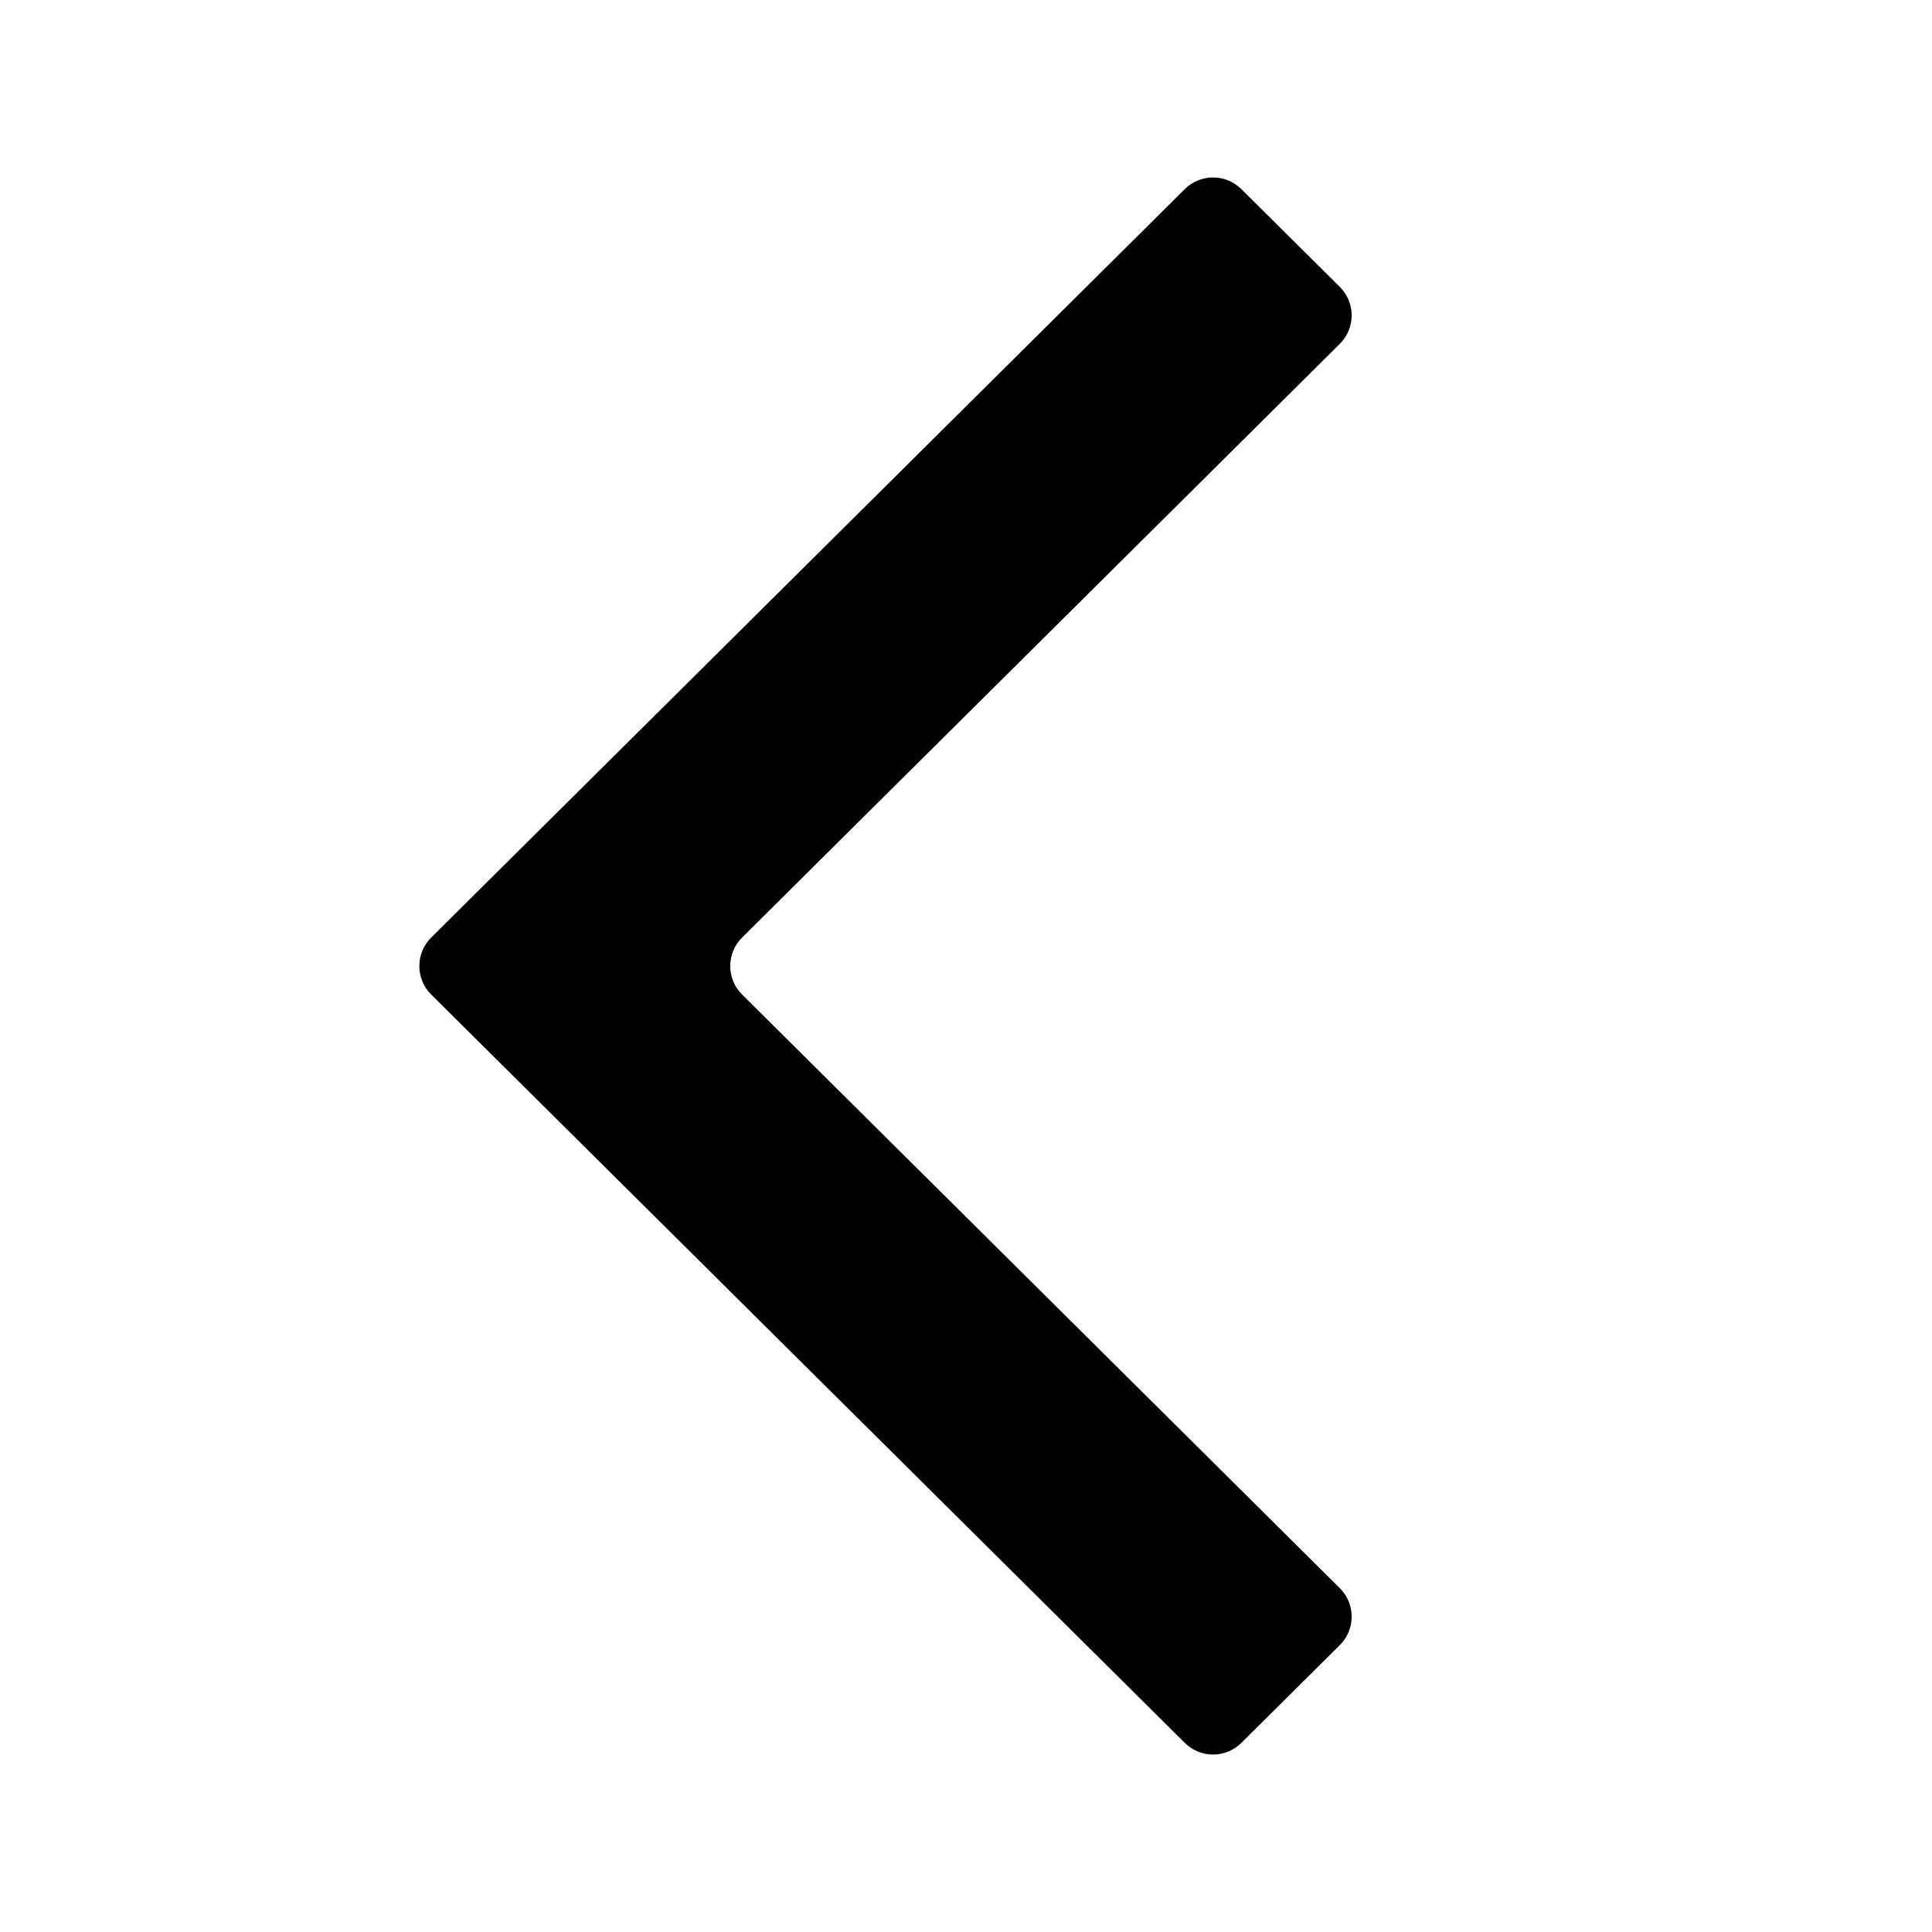 <svg width="24" height="24" viewBox="0 0 24 24" fill="none" xmlns="http://www.w3.org/2000/svg">
<rect width="24" height="24"/>
<path fill-rule="evenodd" clip-rule="evenodd" d="M14.717 2.35C14.912 2.156 15.226 2.156 15.421 2.35L16.643 3.563C16.84 3.758 16.84 4.077 16.643 4.272L9.219 11.646C9.022 11.841 9.022 12.16 9.219 12.355L16.643 19.728C16.84 19.923 16.84 20.242 16.643 20.437L15.421 21.65C15.226 21.844 14.912 21.844 14.717 21.65L5.357 12.355C5.16 12.16 5.16 11.841 5.357 11.646L14.717 2.35Z" fill="black"/>
</svg>
